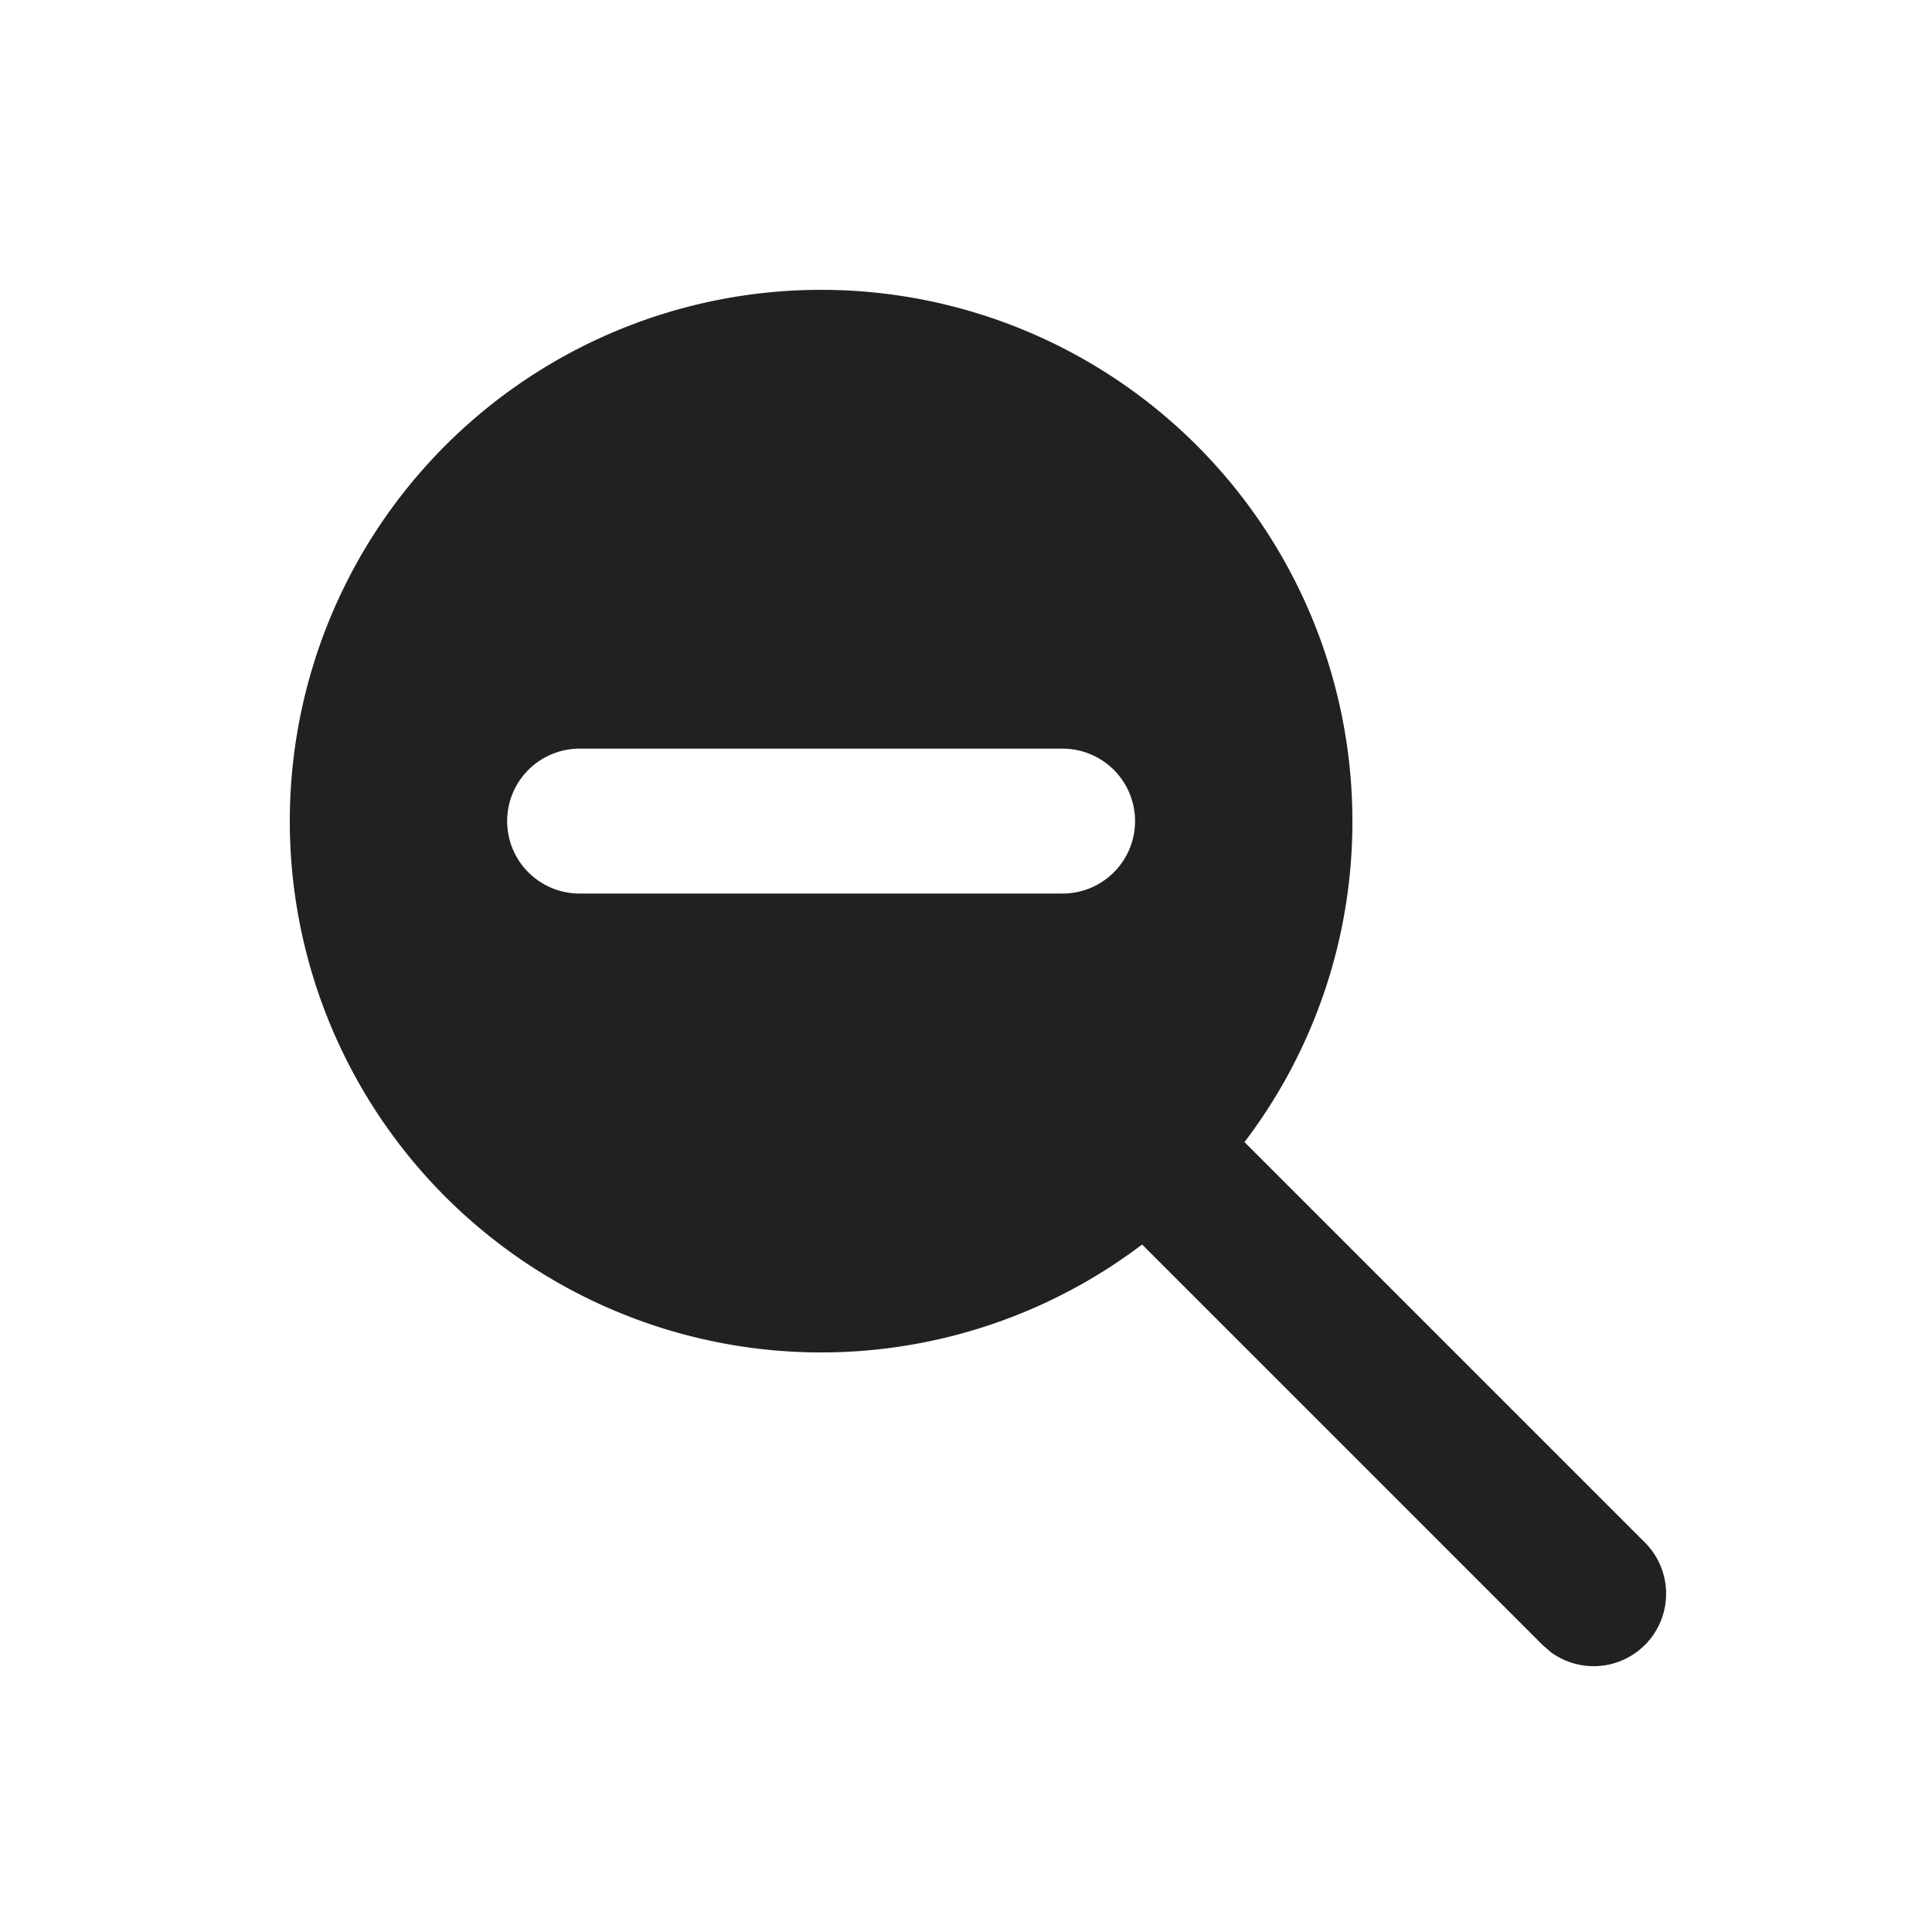 <svg viewBox="0 0 20 20" fill="none" xmlns="http://www.w3.org/2000/svg" height="1em" width="1em">
  <path d="M14 8.5a5.5 5.5 0 1 0-2.177 4.383l4.147 4.147.084.073a.75.75 0 0 0 .976-1.133l-4.147-4.147A5.476 5.476 0 0 0 14 8.5Zm-3-.75a.75.75 0 0 1 0 1.5H6a.75.75 0 0 1 0-1.5h5Z" fill="#212121"/>
</svg>
